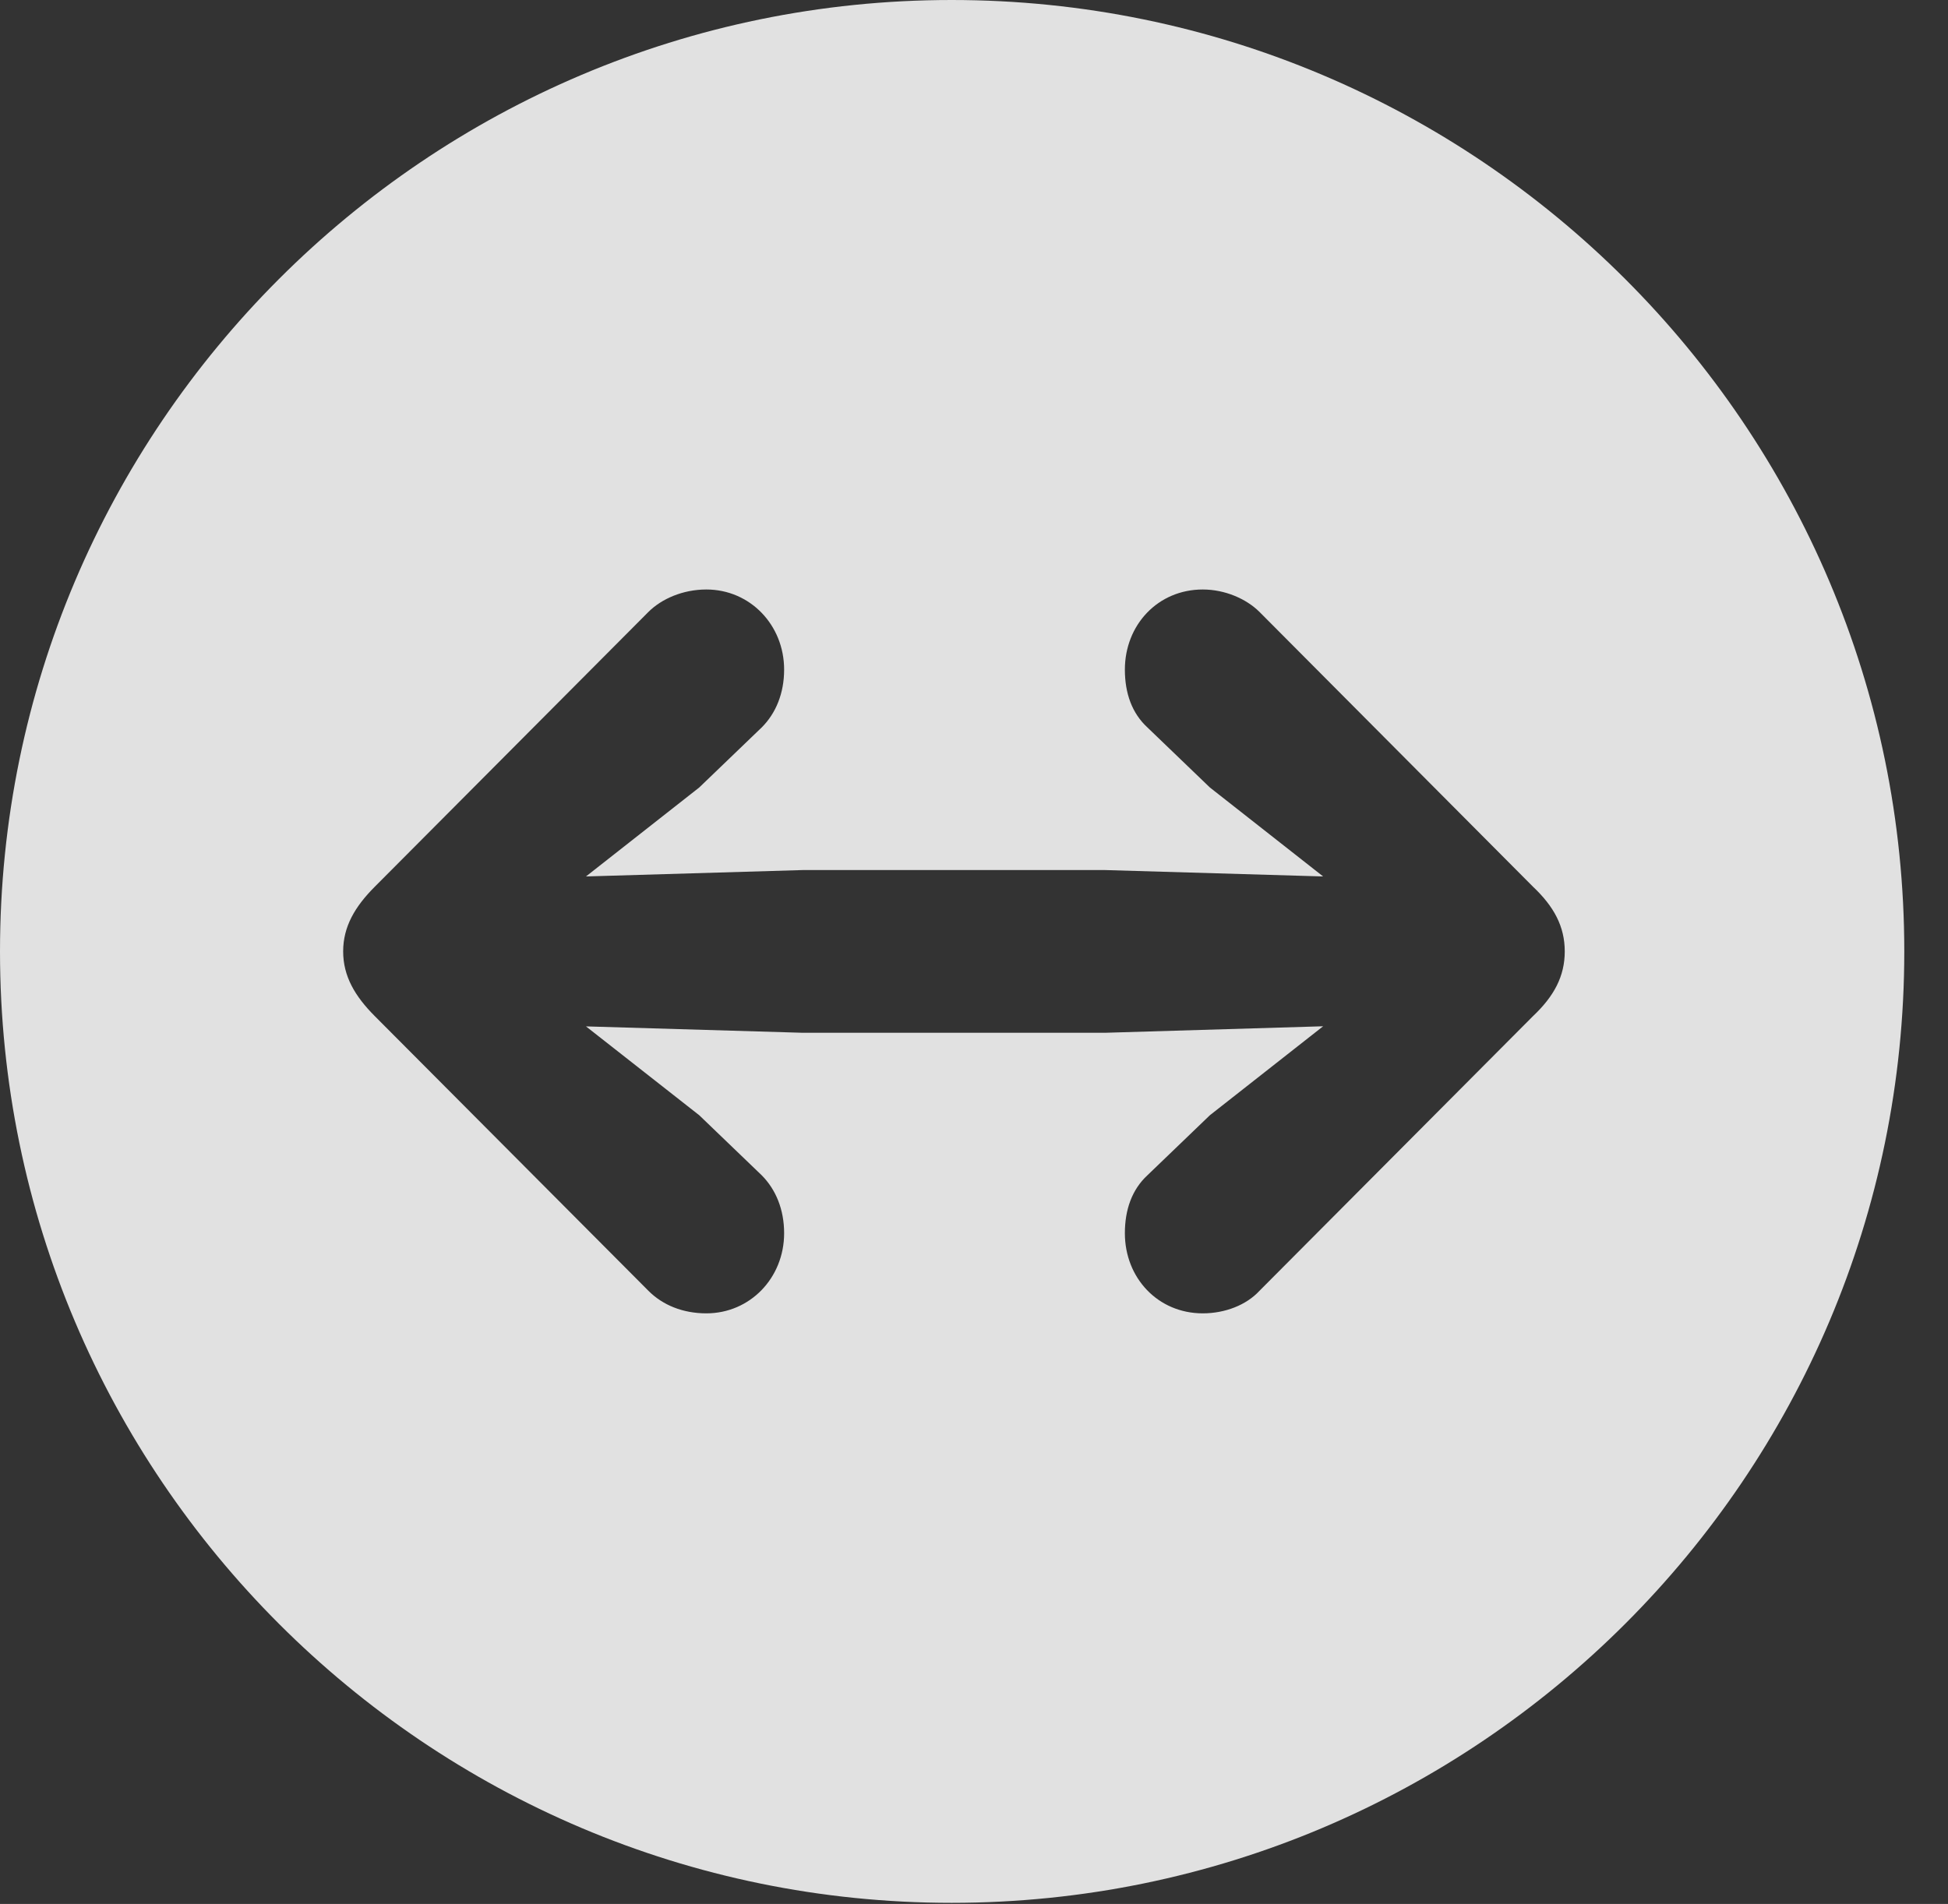 <?xml version="1.0" encoding="UTF-8"?>
<!--Generator: Apple Native CoreSVG 341-->
<!DOCTYPE svg
PUBLIC "-//W3C//DTD SVG 1.1//EN"
       "http://www.w3.org/Graphics/SVG/1.1/DTD/svg11.dtd">
<svg version="1.1" xmlns="http://www.w3.org/2000/svg" xmlns:xlink="http://www.w3.org/1999/xlink" viewBox="0 0 16.133 15.771">
 <rect x="0" y="0" width="16.133" height="15.771" fill="#333333" stroke="none"/>
 <g>
  <rect height="15.771" opacity="0" width="16.133" x="0" y="0"/>
  <path d="M15.771 7.881C15.771 12.227 12.236 15.762 7.881 15.762C3.535 15.762 0 12.227 0 7.881C0 3.535 3.535 0 7.881 0C12.236 0 15.771 3.535 15.771 7.881ZM9.316 5.547C9.316 5.742 9.375 5.908 9.502 6.025L10.02 6.523L10.958 7.26L9.15 7.207L6.65 7.207L4.853 7.26L5.791 6.523L6.309 6.025C6.426 5.908 6.494 5.742 6.494 5.547C6.494 5.176 6.211 4.883 5.85 4.883C5.654 4.883 5.479 4.961 5.371 5.068L3.105 7.344C2.939 7.51 2.842 7.676 2.842 7.881C2.842 8.086 2.939 8.252 3.105 8.418L5.371 10.693C5.488 10.81 5.654 10.879 5.85 10.879C6.211 10.879 6.494 10.586 6.494 10.215C6.494 10.02 6.426 9.854 6.309 9.736L5.791 9.238L4.853 8.502L6.65 8.555L9.15 8.555L10.958 8.501L10.02 9.238L9.502 9.736C9.375 9.854 9.316 10.02 9.316 10.215C9.316 10.586 9.59 10.879 9.961 10.879C10.146 10.879 10.322 10.81 10.43 10.693L12.695 8.418C12.871 8.252 12.959 8.086 12.959 7.881C12.959 7.676 12.871 7.51 12.695 7.344L10.43 5.068C10.322 4.961 10.146 4.883 9.961 4.883C9.59 4.883 9.316 5.176 9.316 5.547Z" fill="white" fill-opacity="0.85"/>
 </g>
</svg>

